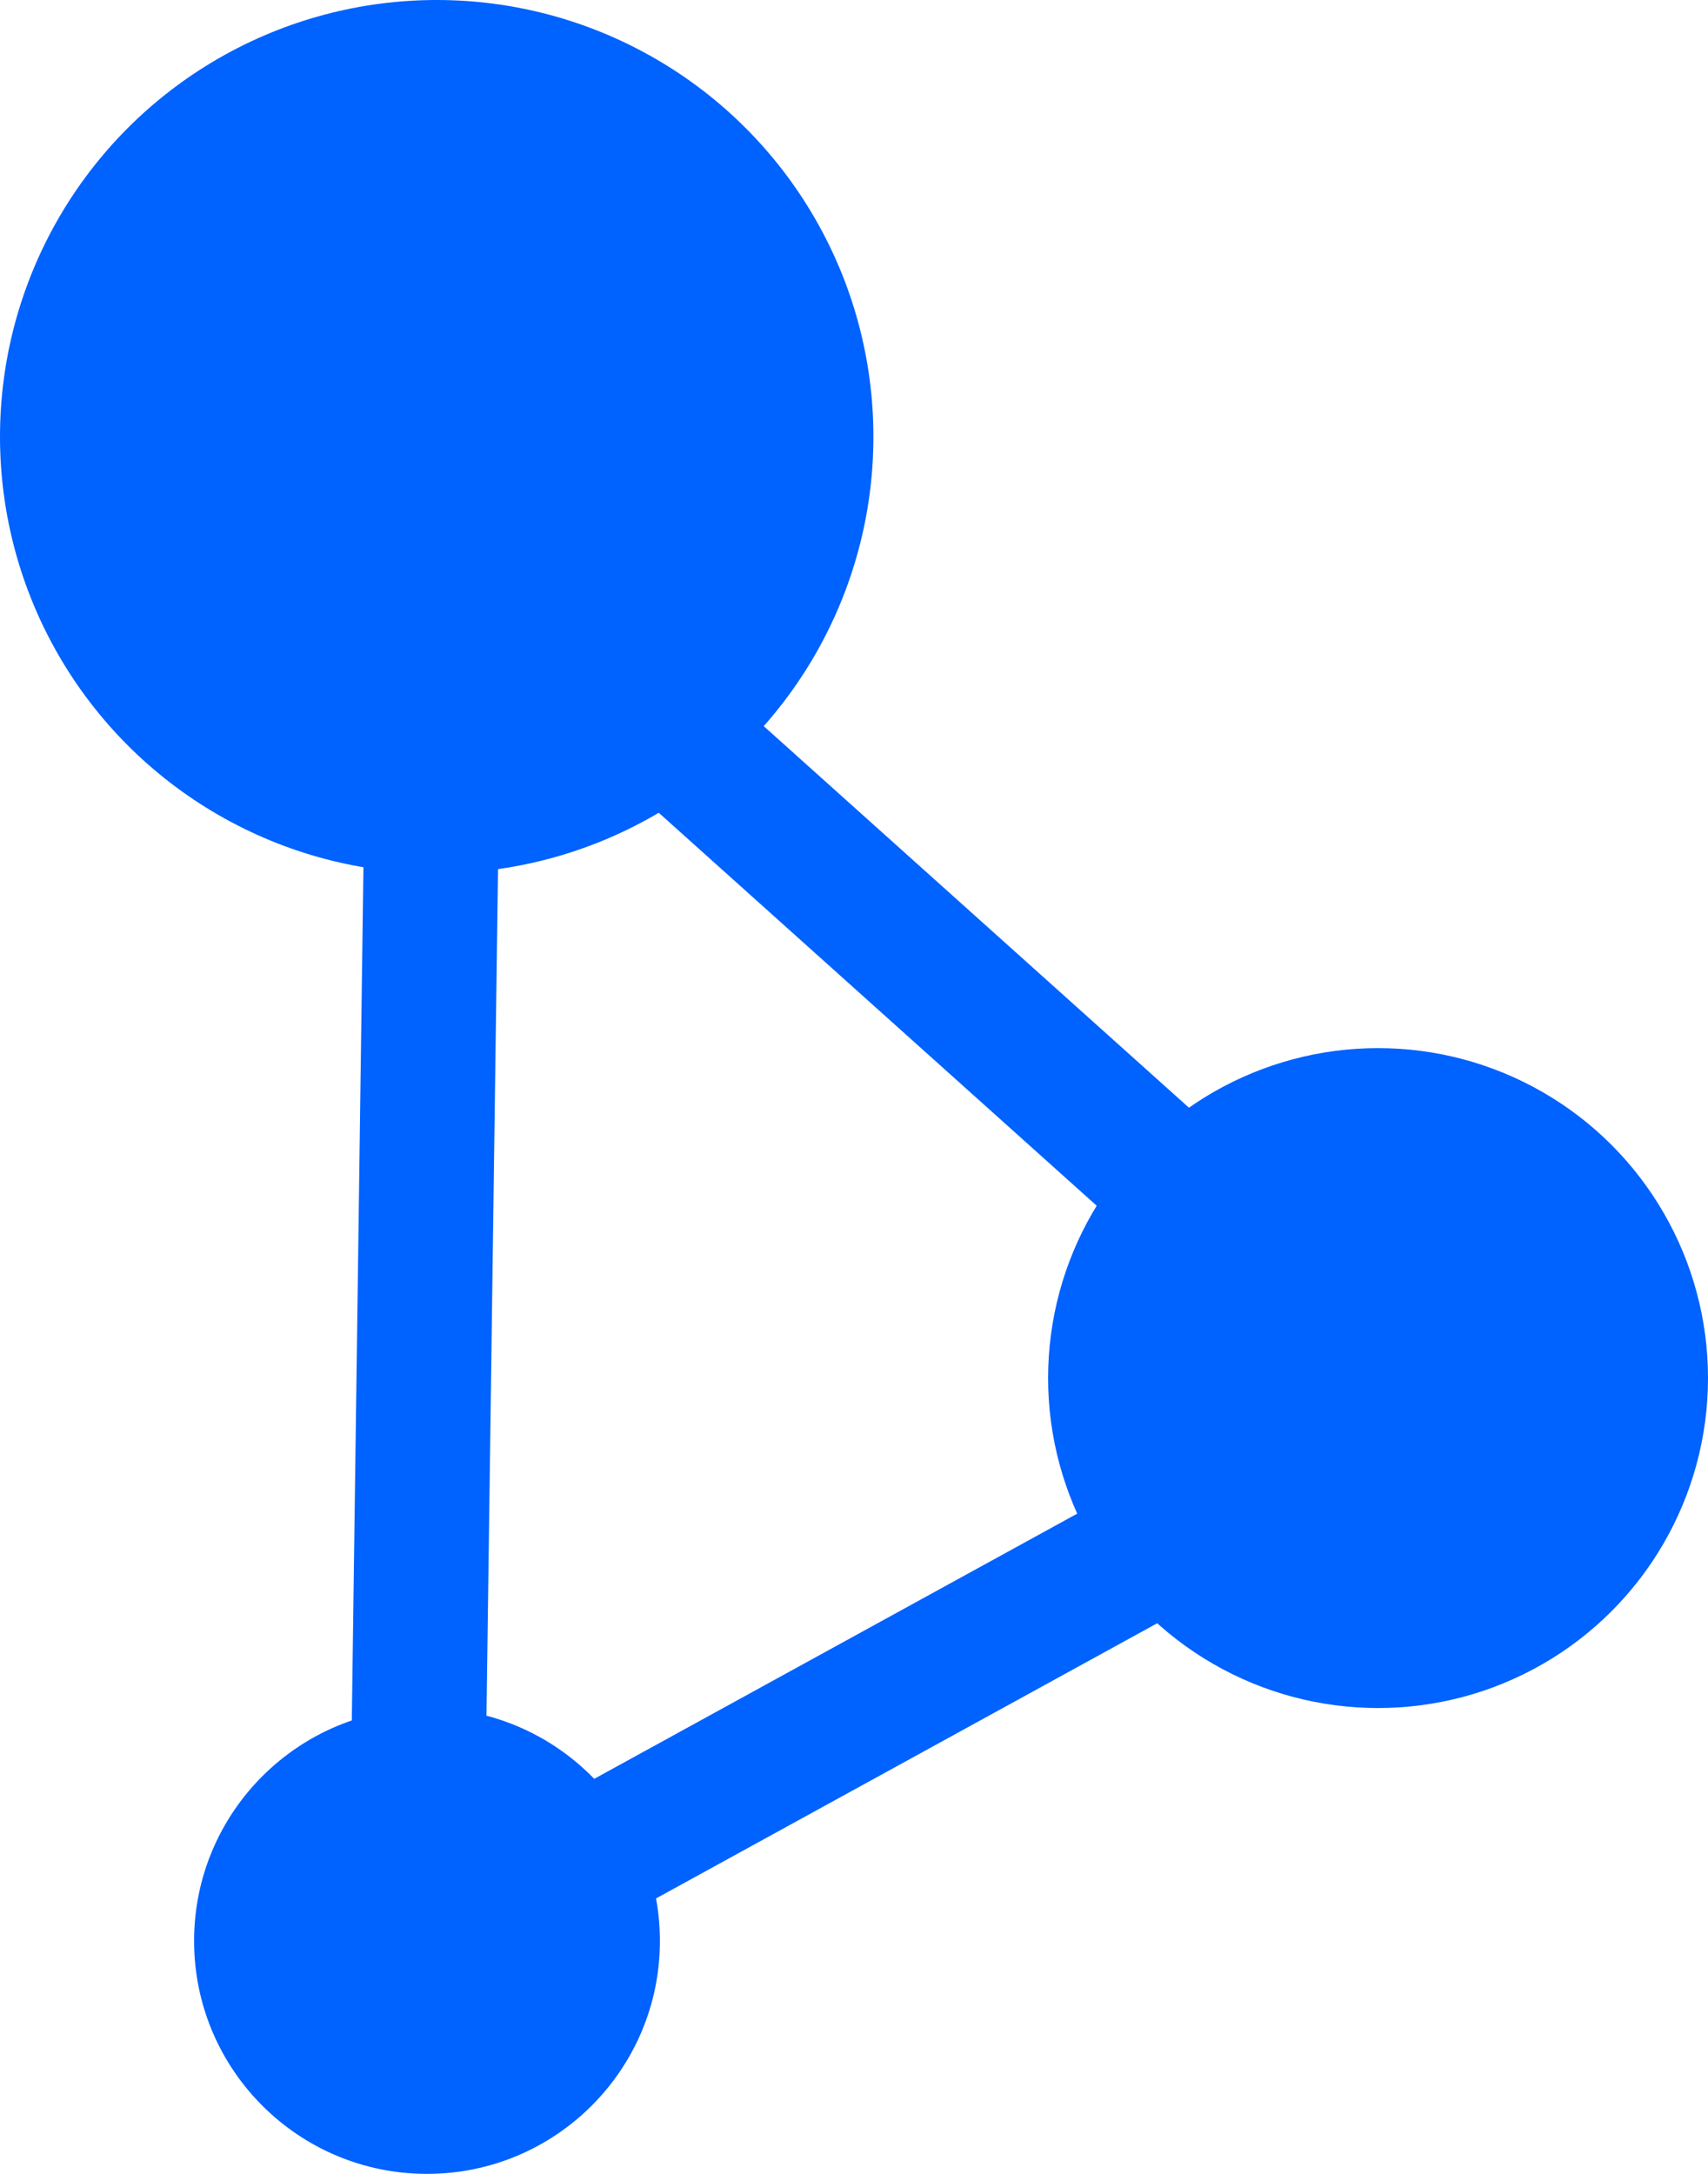 <svg width="88" height="112" viewBox="0 0 88 112" fill="none" xmlns="http://www.w3.org/2000/svg">
<circle cx="22.5" cy="22.5" r="22.5" fill="#0062FF"/>
<circle cx="71" cy="71" r="17" fill="#0062FF"/>
<circle cx="22" cy="100" r="12" fill="#0062FF"/>
<rect x="18.912" y="31" width="6.934" height="66.949" transform="rotate(0.781 18.912 31)" fill="#0062FF"/>
<rect x="73.685" y="68" width="6.934" height="66.949" transform="rotate(61.231 73.685 68)" fill="#0062FF"/>
<rect x="22" y="31.161" width="6.934" height="66.949" transform="rotate(-48.099 22 31.161)" fill="#0062FF"/>
</svg>
